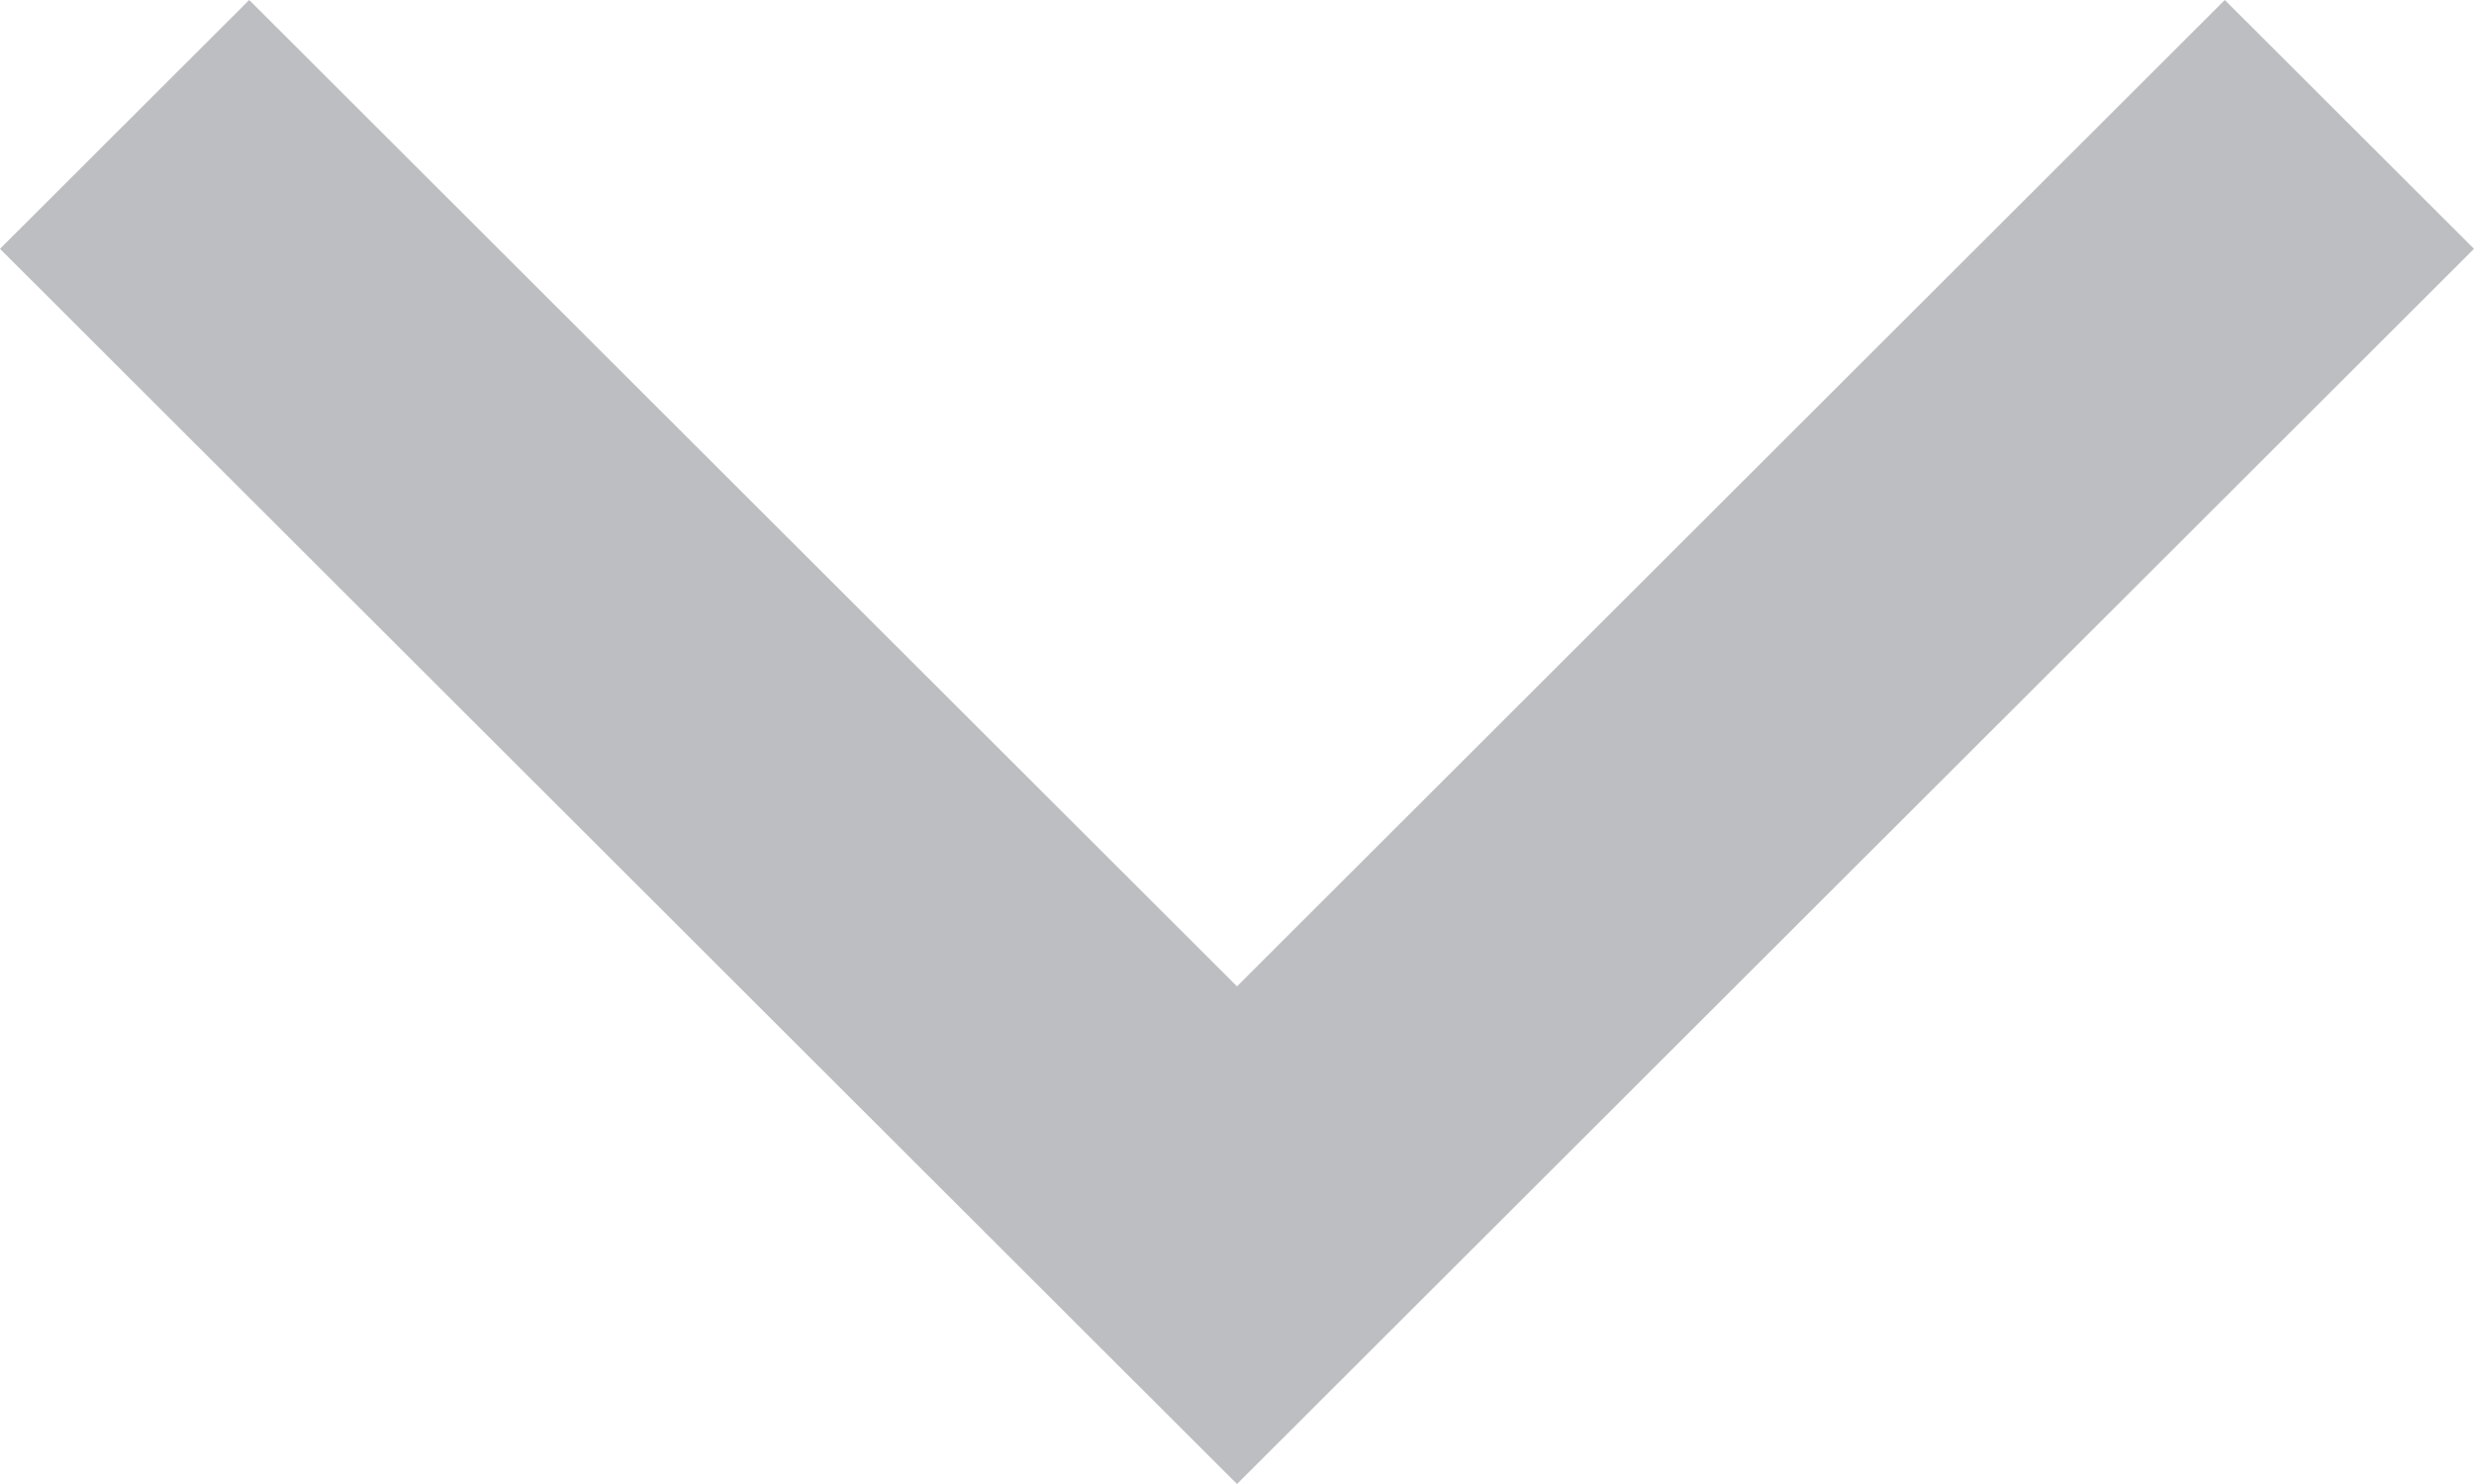 <svg width="15px" height="9px" viewBox="0 0 15 9" version="1.1" xmlns="http://www.w3.org/2000/svg" xmlns:xlink="http://www.w3.org/1999/xlink">
    <defs></defs>
    <g id="Page-1" stroke="none" stroke-width="1" fill="none" fill-rule="evenodd" opacity="0.3">
        <polygon id="Arrow-Icon" fill="#222634" points="15 1.509 9.011 7.491 7.5 9 5.989 7.491 0 1.509 1.511 -1.24344979e-14 7.5 5.982 13.489 -1.24344979e-14"></polygon>
    </g>
</svg>